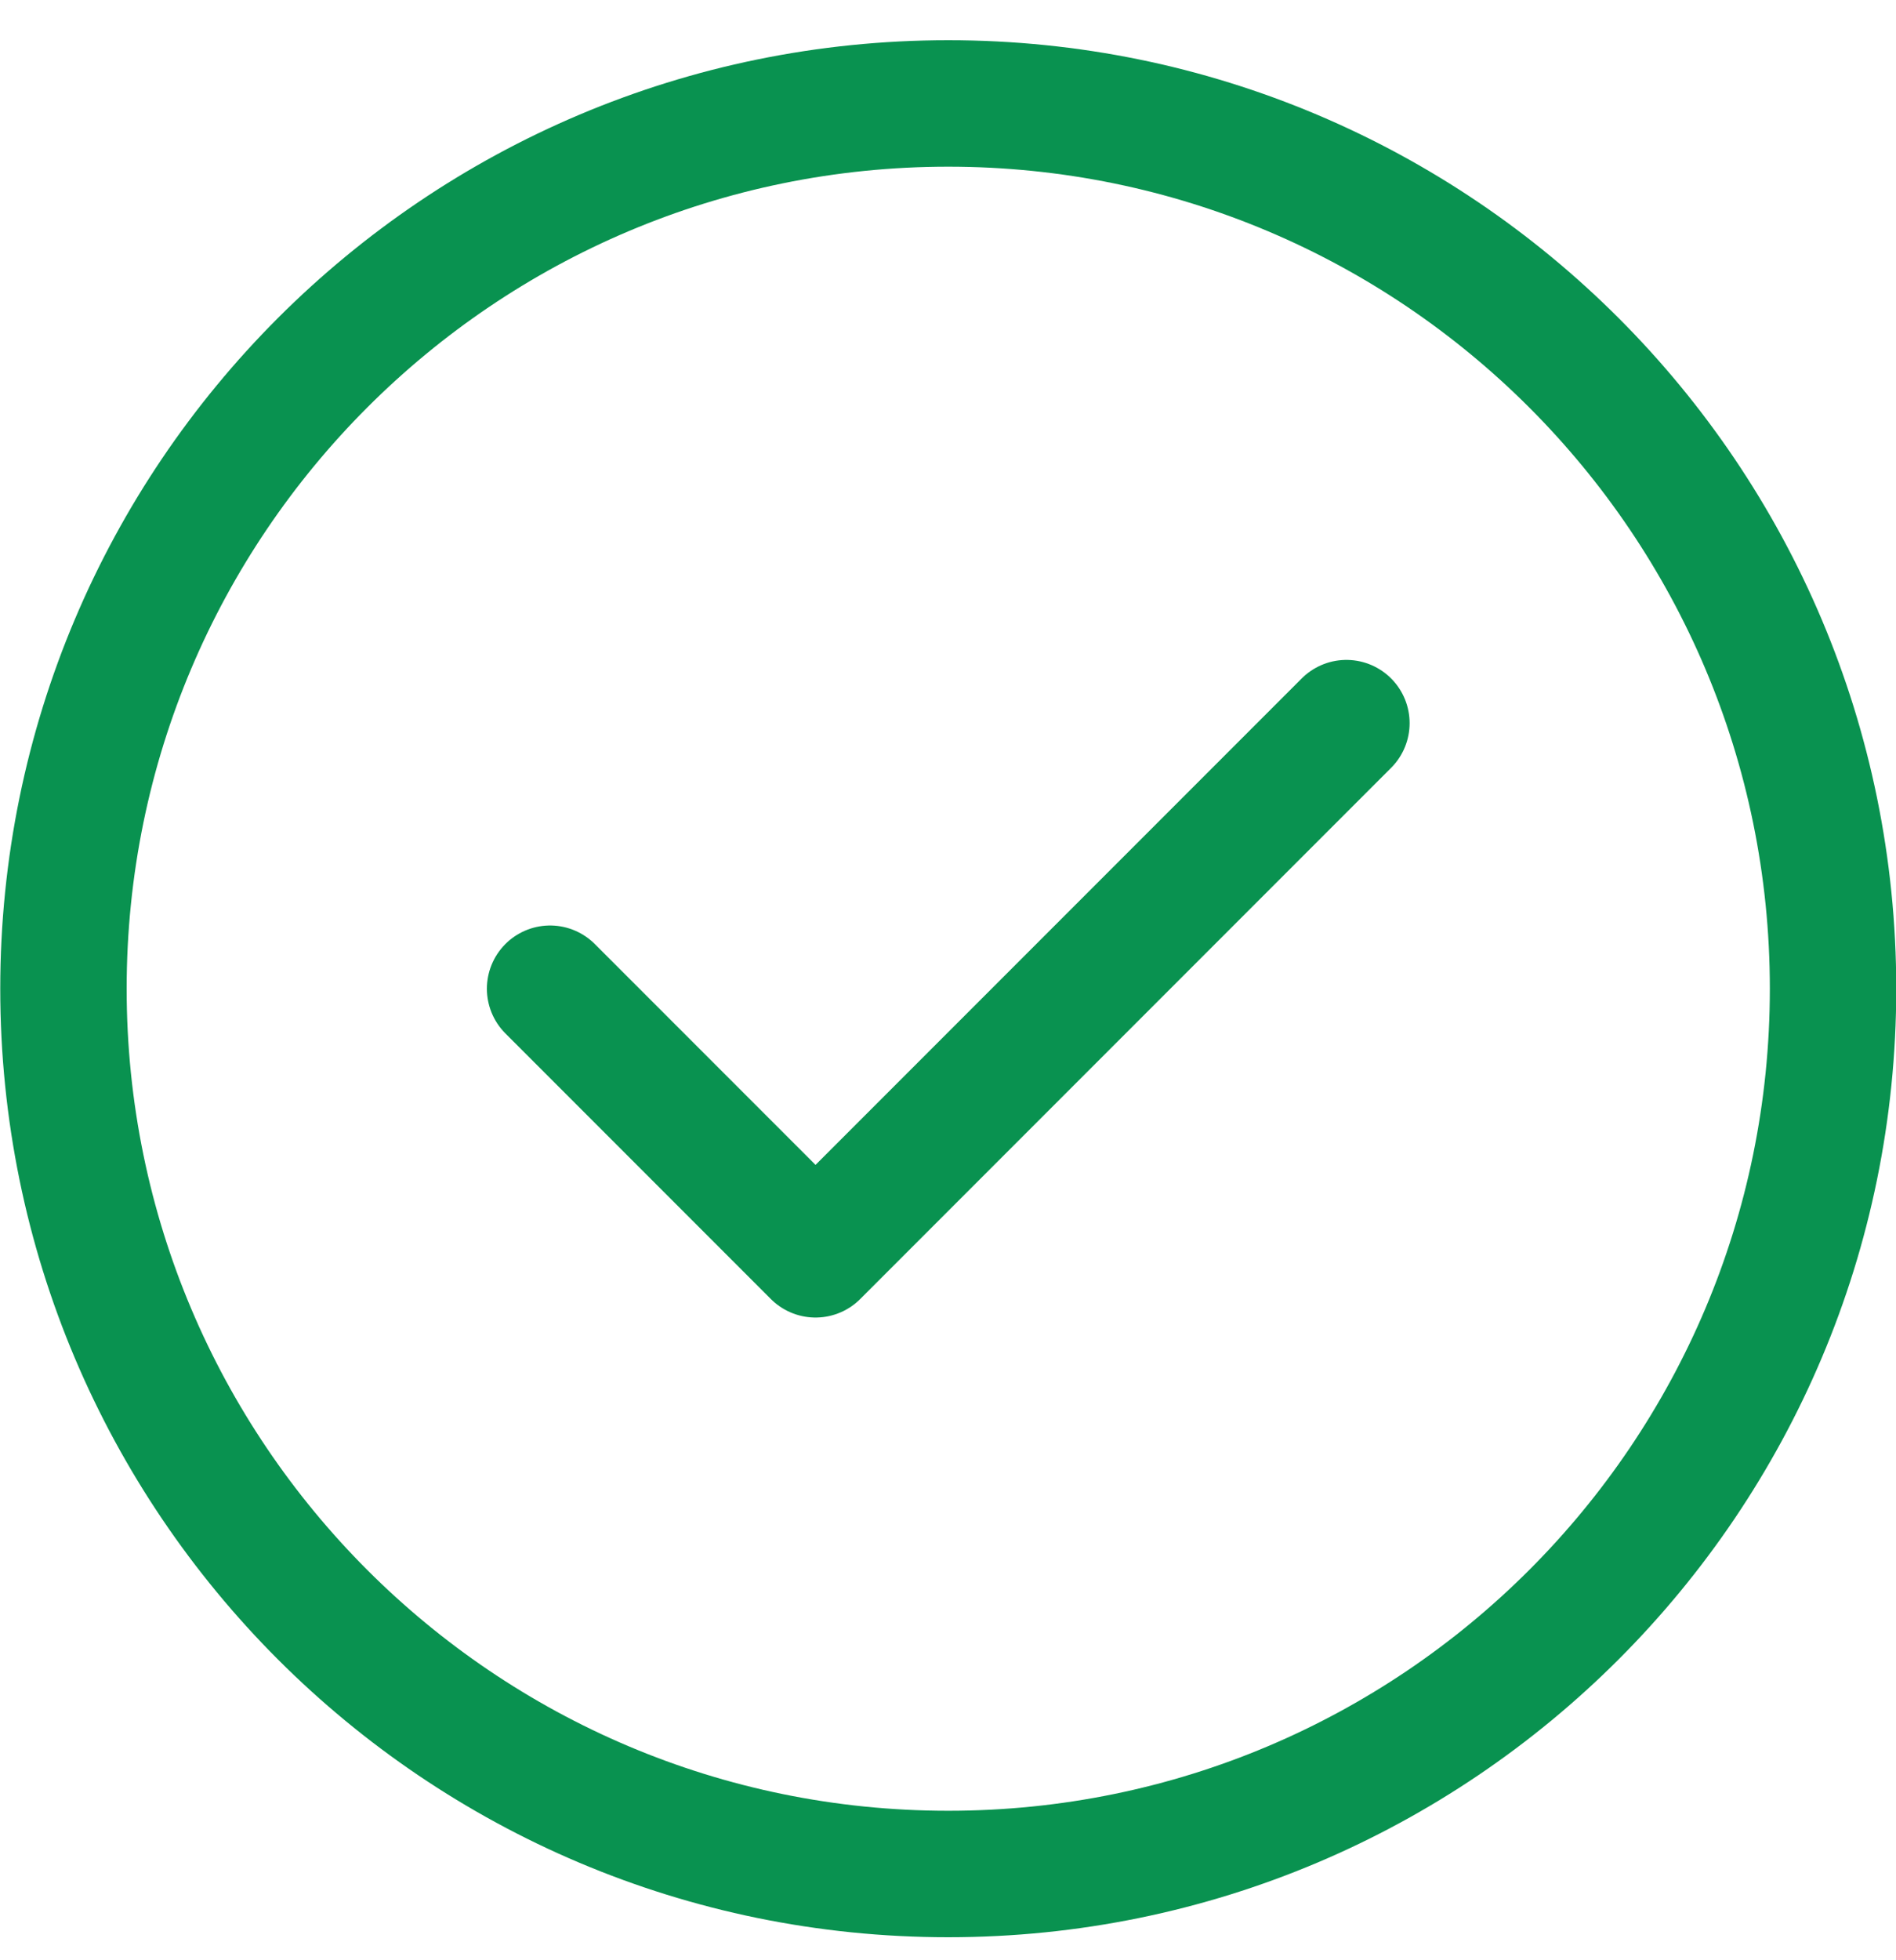 <svg width="30" height="31" viewBox="0 0 30 31" fill="none" xmlns="http://www.w3.org/2000/svg">
<path d="M8.704 15.636L12.904 19.836L21.304 11.436M29.004 15.636C29.004 23.368 22.736 29.636 15.004 29.636C7.272 29.636 1.004 23.368 1.004 15.636C1.004 7.904 7.272 1.636 15.004 1.636C22.736 1.636 29.004 7.904 29.004 15.636Z" stroke="#099250" stroke-width="2" stroke-linecap="round" stroke-linejoin="round"/>
</svg>
